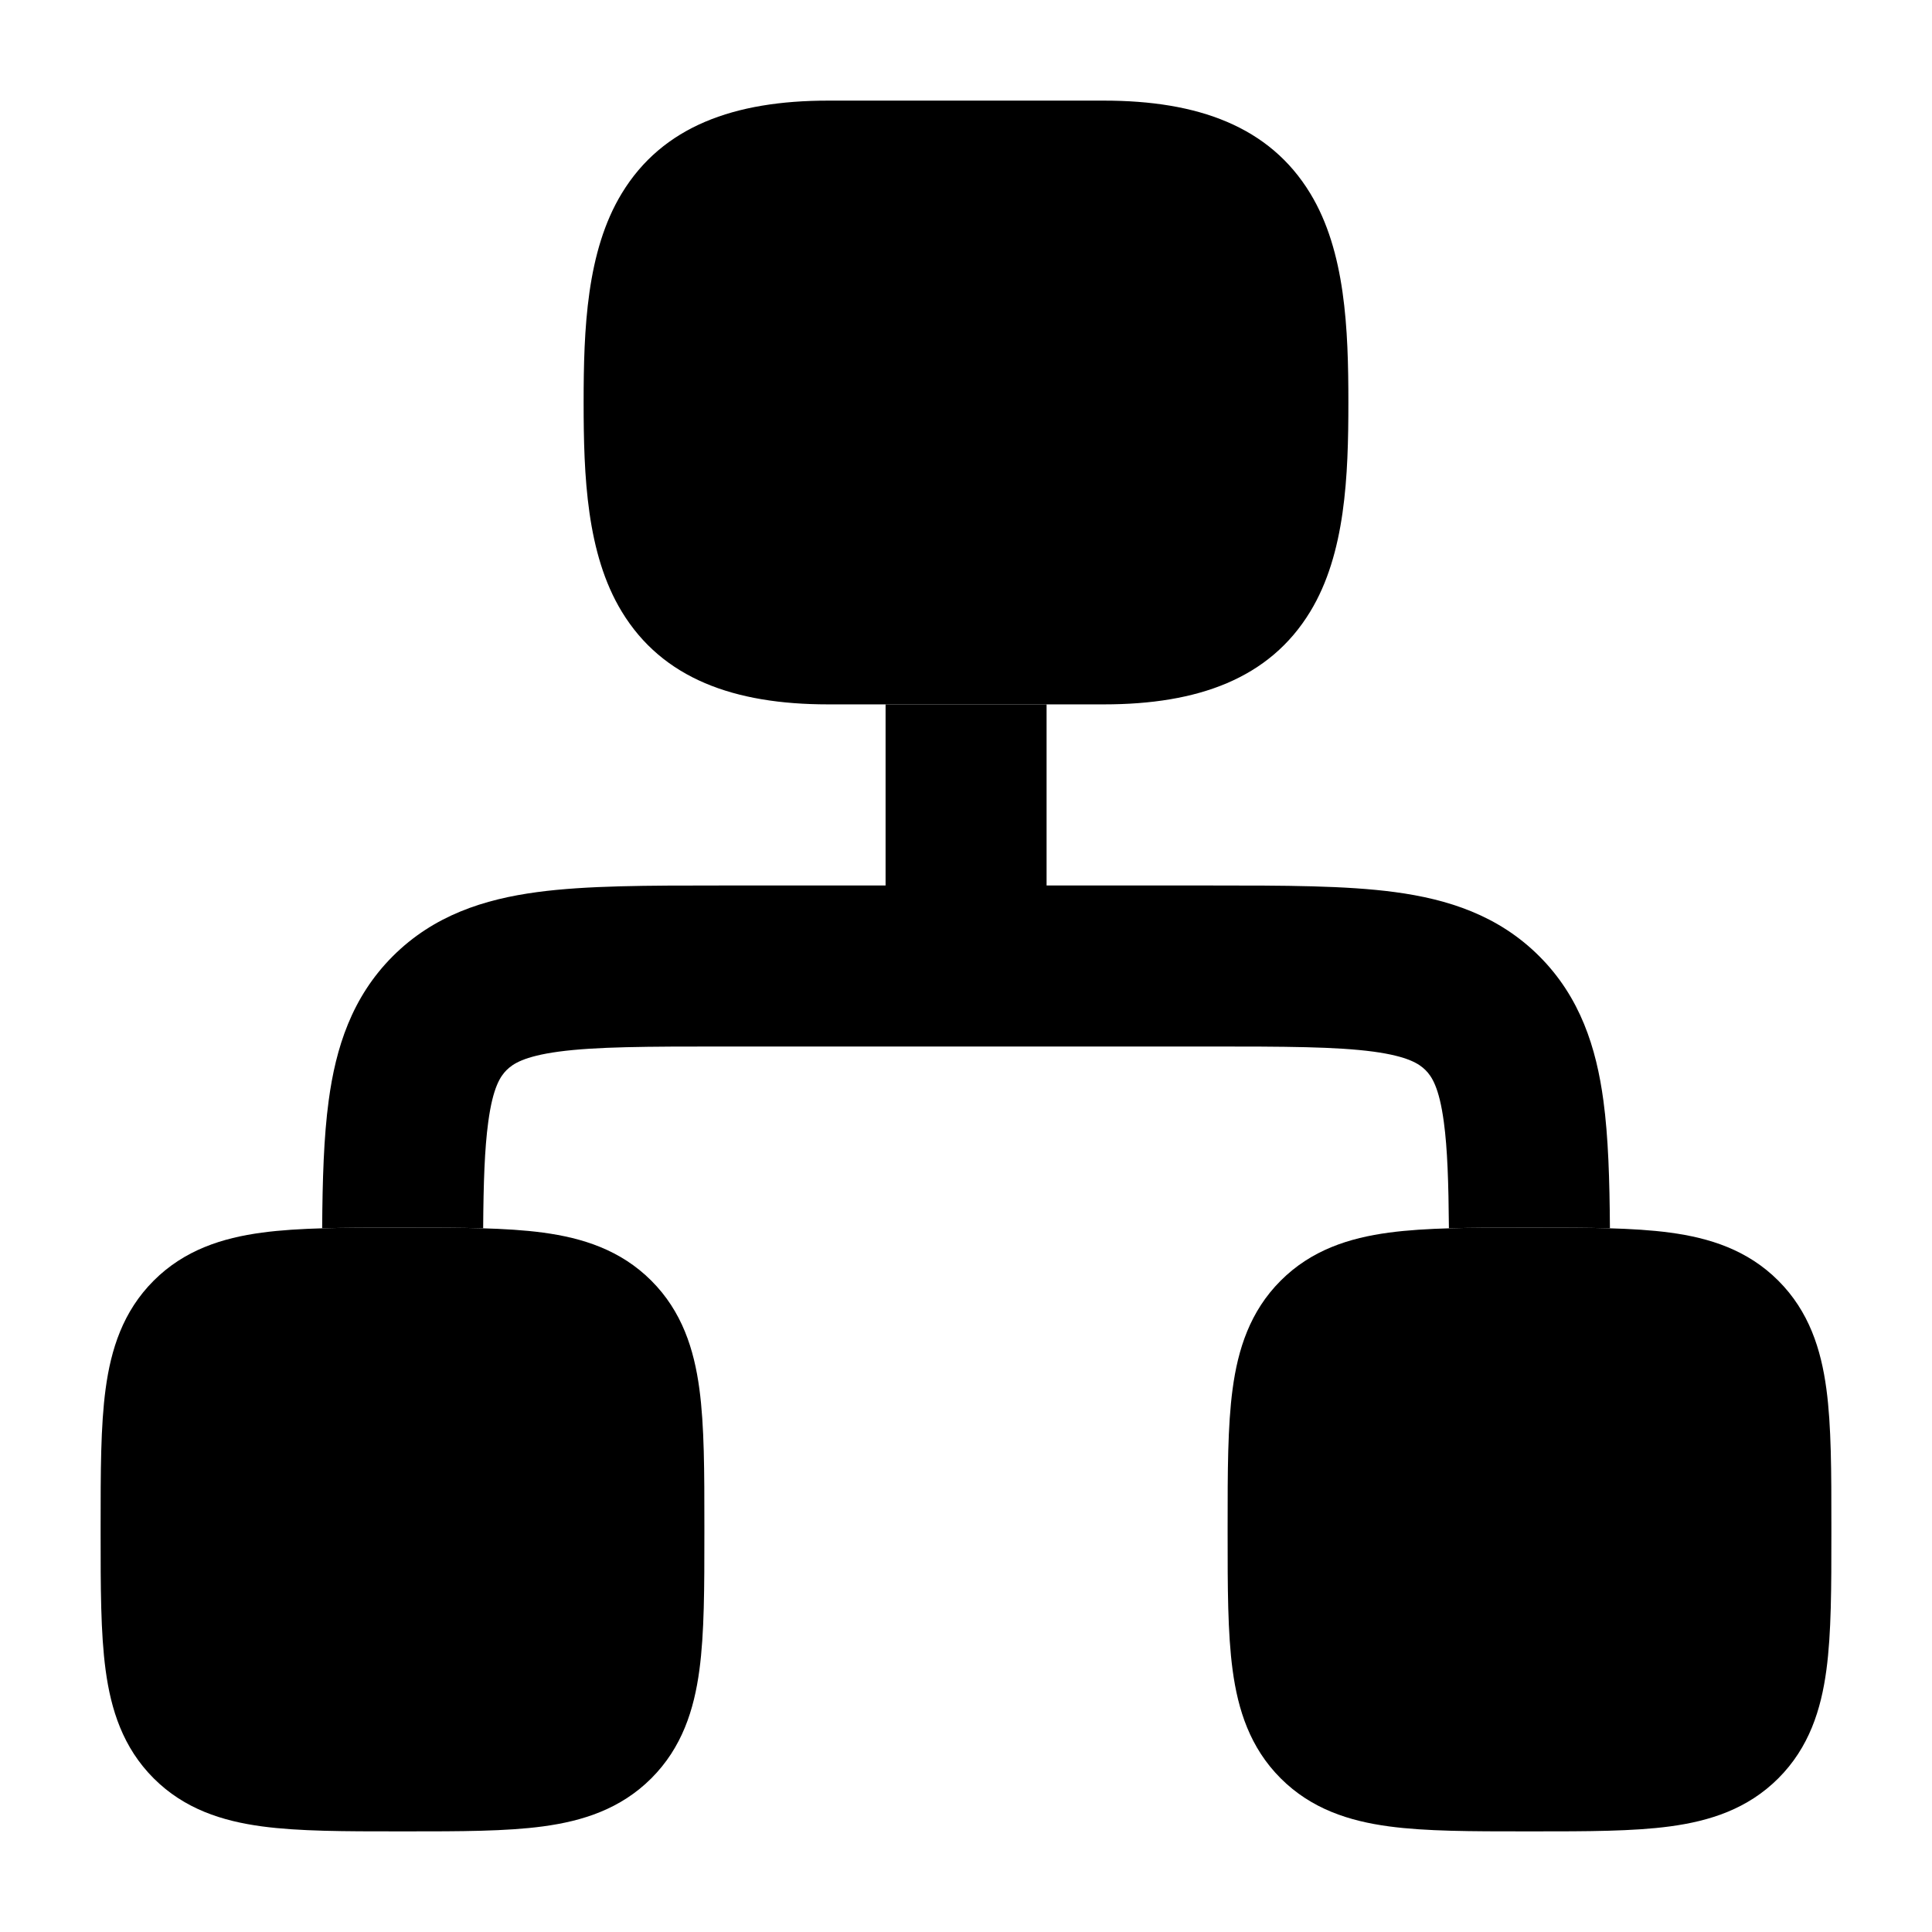 <svg width="24" height="24" viewBox="0 0 24 24" xmlns="http://www.w3.org/2000/svg">
<path d="M11.001 8.75V11L8.935 11C8.048 11 7.284 11 6.673 11.082C6.017 11.17 5.389 11.369 4.879 11.879C4.37 12.388 4.171 13.017 4.083 13.672C4.022 14.122 4.006 14.655 4.002 15.258C4.292 15.25 4.609 15.25 4.951 15.25H5.05C5.393 15.25 5.711 15.25 6.002 15.258C6.006 14.689 6.02 14.271 6.065 13.939C6.123 13.505 6.217 13.369 6.293 13.293C6.37 13.217 6.505 13.123 6.939 13.064C7.402 13.002 8.029 13 9 13H15.001C15.972 13 16.599 13.002 17.062 13.064C17.495 13.123 17.631 13.217 17.708 13.293C17.784 13.369 17.878 13.505 17.936 13.939C17.981 14.271 17.994 14.689 17.999 15.258C18.29 15.25 18.608 15.25 18.951 15.25H19.05C19.392 15.25 19.709 15.25 19.999 15.258C19.995 14.655 19.979 14.122 19.918 13.672C19.83 13.017 19.631 12.388 19.122 11.879C18.612 11.369 17.984 11.17 17.328 11.082C16.717 11 15.953 11 15.066 11L13.001 11V8.75H11.001Z" fill="currentColor"/>
<g class="pr-icon-bulk-secondary">
<path d="M4.951 15.25H5.049C5.714 15.25 6.287 15.25 6.746 15.312C7.237 15.378 7.709 15.527 8.091 15.909C8.473 16.291 8.622 16.762 8.688 17.254C8.75 17.713 8.75 18.286 8.75 18.951V19.049C8.75 19.714 8.75 20.287 8.688 20.746C8.622 21.238 8.473 21.709 8.091 22.091C7.709 22.473 7.237 22.622 6.746 22.688C6.287 22.75 5.714 22.75 5.049 22.75H4.951C4.286 22.75 3.713 22.75 3.254 22.688C2.763 22.622 2.291 22.473 1.909 22.091C1.527 21.709 1.378 21.238 1.312 20.746C1.25 20.287 1.25 19.714 1.25 19.049V18.951C1.25 18.286 1.25 17.713 1.312 17.254C1.378 16.762 1.527 16.291 1.909 15.909C2.291 15.527 2.763 15.378 3.254 15.312C3.713 15.25 4.286 15.25 4.951 15.25Z" fill="currentColor"/>
<path d="M18.951 15.25H19.049C19.714 15.25 20.287 15.25 20.746 15.312C21.238 15.378 21.709 15.527 22.091 15.909C22.473 16.291 22.622 16.762 22.688 17.254C22.75 17.713 22.75 18.286 22.75 18.951V19.049C22.75 19.714 22.75 20.287 22.688 20.746C22.622 21.238 22.473 21.709 22.091 22.091C21.709 22.473 21.238 22.622 20.746 22.688C20.287 22.75 19.714 22.75 19.049 22.75H18.951C18.286 22.75 17.713 22.75 17.254 22.688C16.762 22.622 16.291 22.473 15.909 22.091C15.527 21.709 15.378 21.238 15.312 20.746C15.25 20.287 15.25 19.714 15.25 19.049V18.951C15.25 18.286 15.25 17.713 15.312 17.254C15.378 16.762 15.527 16.291 15.909 15.909C16.291 15.527 16.762 15.378 17.254 15.312C17.713 15.25 18.286 15.25 18.951 15.25Z" fill="currentColor"/>
<path d="M7.724 2.402C8.23 1.569 9.121 1.25 10.286 1.25H13.714C14.879 1.25 15.77 1.569 16.276 2.402C16.714 3.122 16.75 4.088 16.75 5C16.75 5.912 16.714 6.878 16.276 7.598C15.77 8.431 14.879 8.75 13.714 8.75H10.286C9.121 8.75 8.23 8.431 7.724 7.598C7.286 6.878 7.25 5.912 7.25 5C7.25 4.088 7.286 3.122 7.724 2.402Z" fill="currentColor"/>
</g>
</svg>
